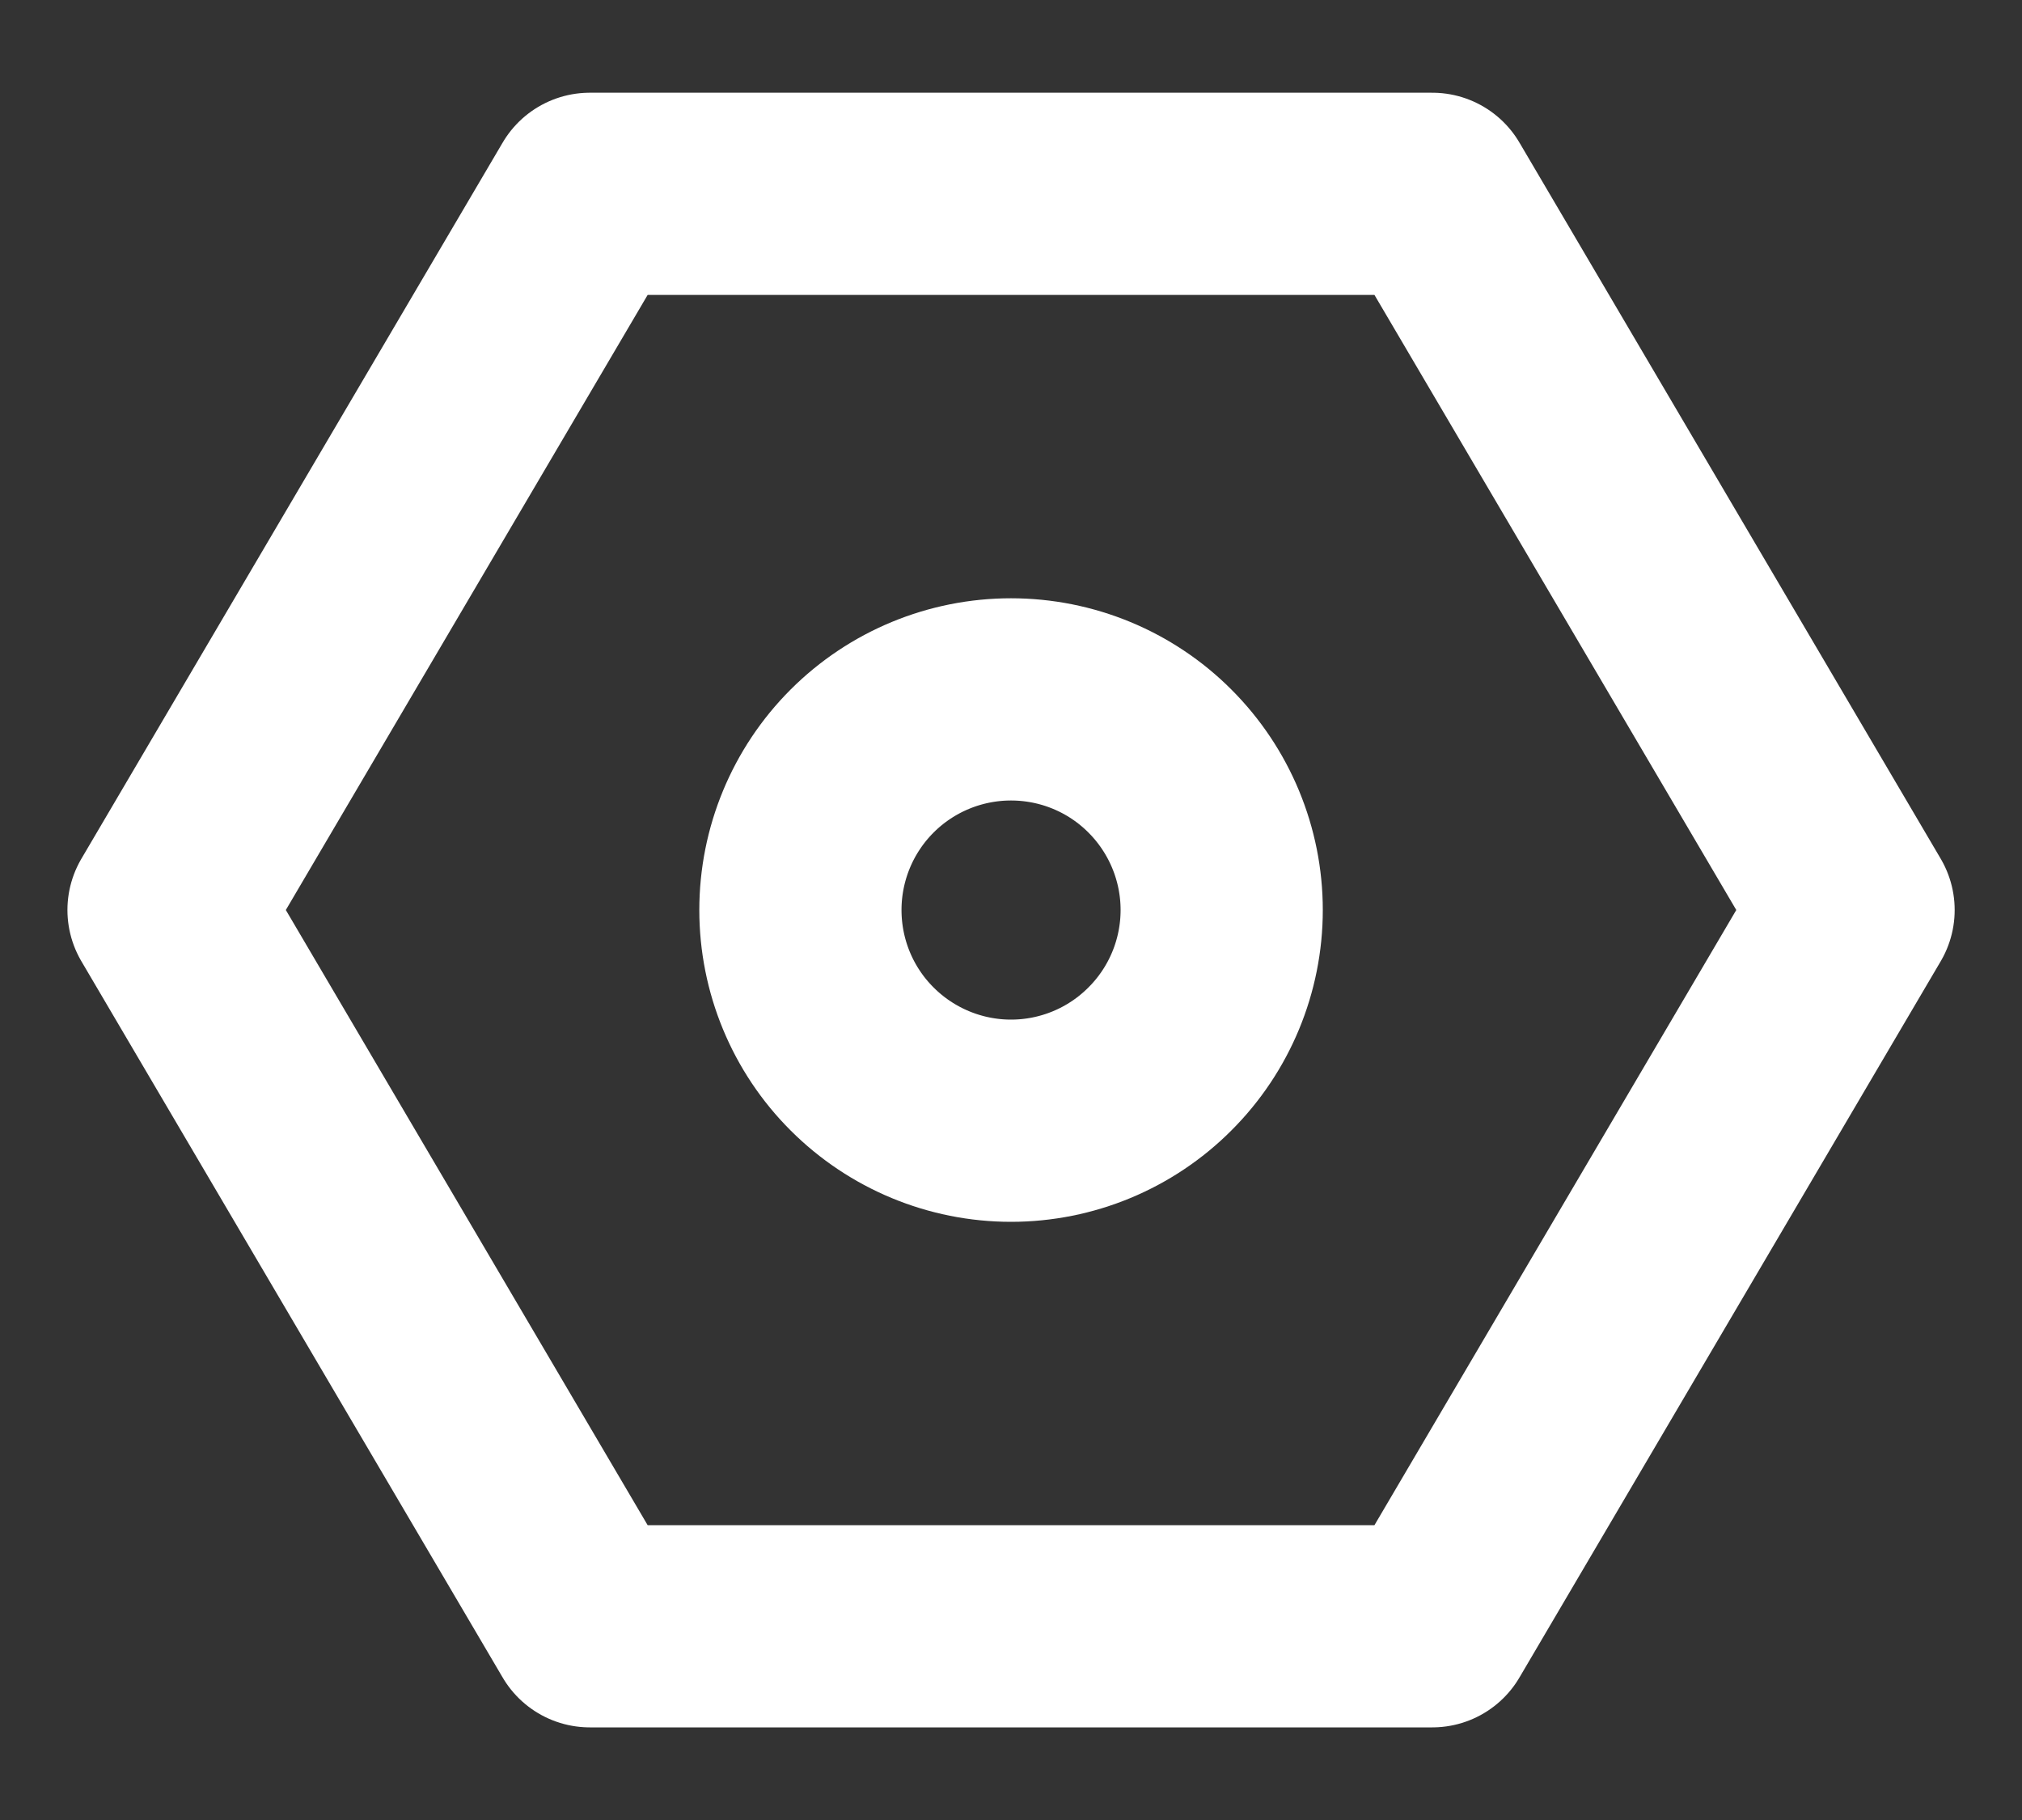 <svg width="20" height="18" viewBox="0 0 20 18" fill="none" xmlns="http://www.w3.org/2000/svg">
<rect x="0" y="0" width="20" height="18" fill="#333333" stroke="none"/>
<path d="M14.167 16.084L18.334 9L14.167 1.917H5.834L1.667 9L5.834 16.084H14.167Z" stroke="white" stroke-width="2" stroke-linejoin="round"/>
<path d="M10 11.084C10.553 11.084 11.083 10.864 11.473 10.473C11.864 10.083 12.084 9.553 12.084 9C12.084 8.448 11.864 7.918 11.473 7.527C11.083 7.136 10.553 6.917 10 6.917C9.448 6.917 8.918 7.136 8.527 7.527C8.136 7.918 7.917 8.448 7.917 9C7.917 9.553 8.136 10.083 8.527 10.473C8.918 10.864 9.448 11.084 10 11.084Z" stroke="white" stroke-width="2" stroke-linejoin="round"/>
</svg>
